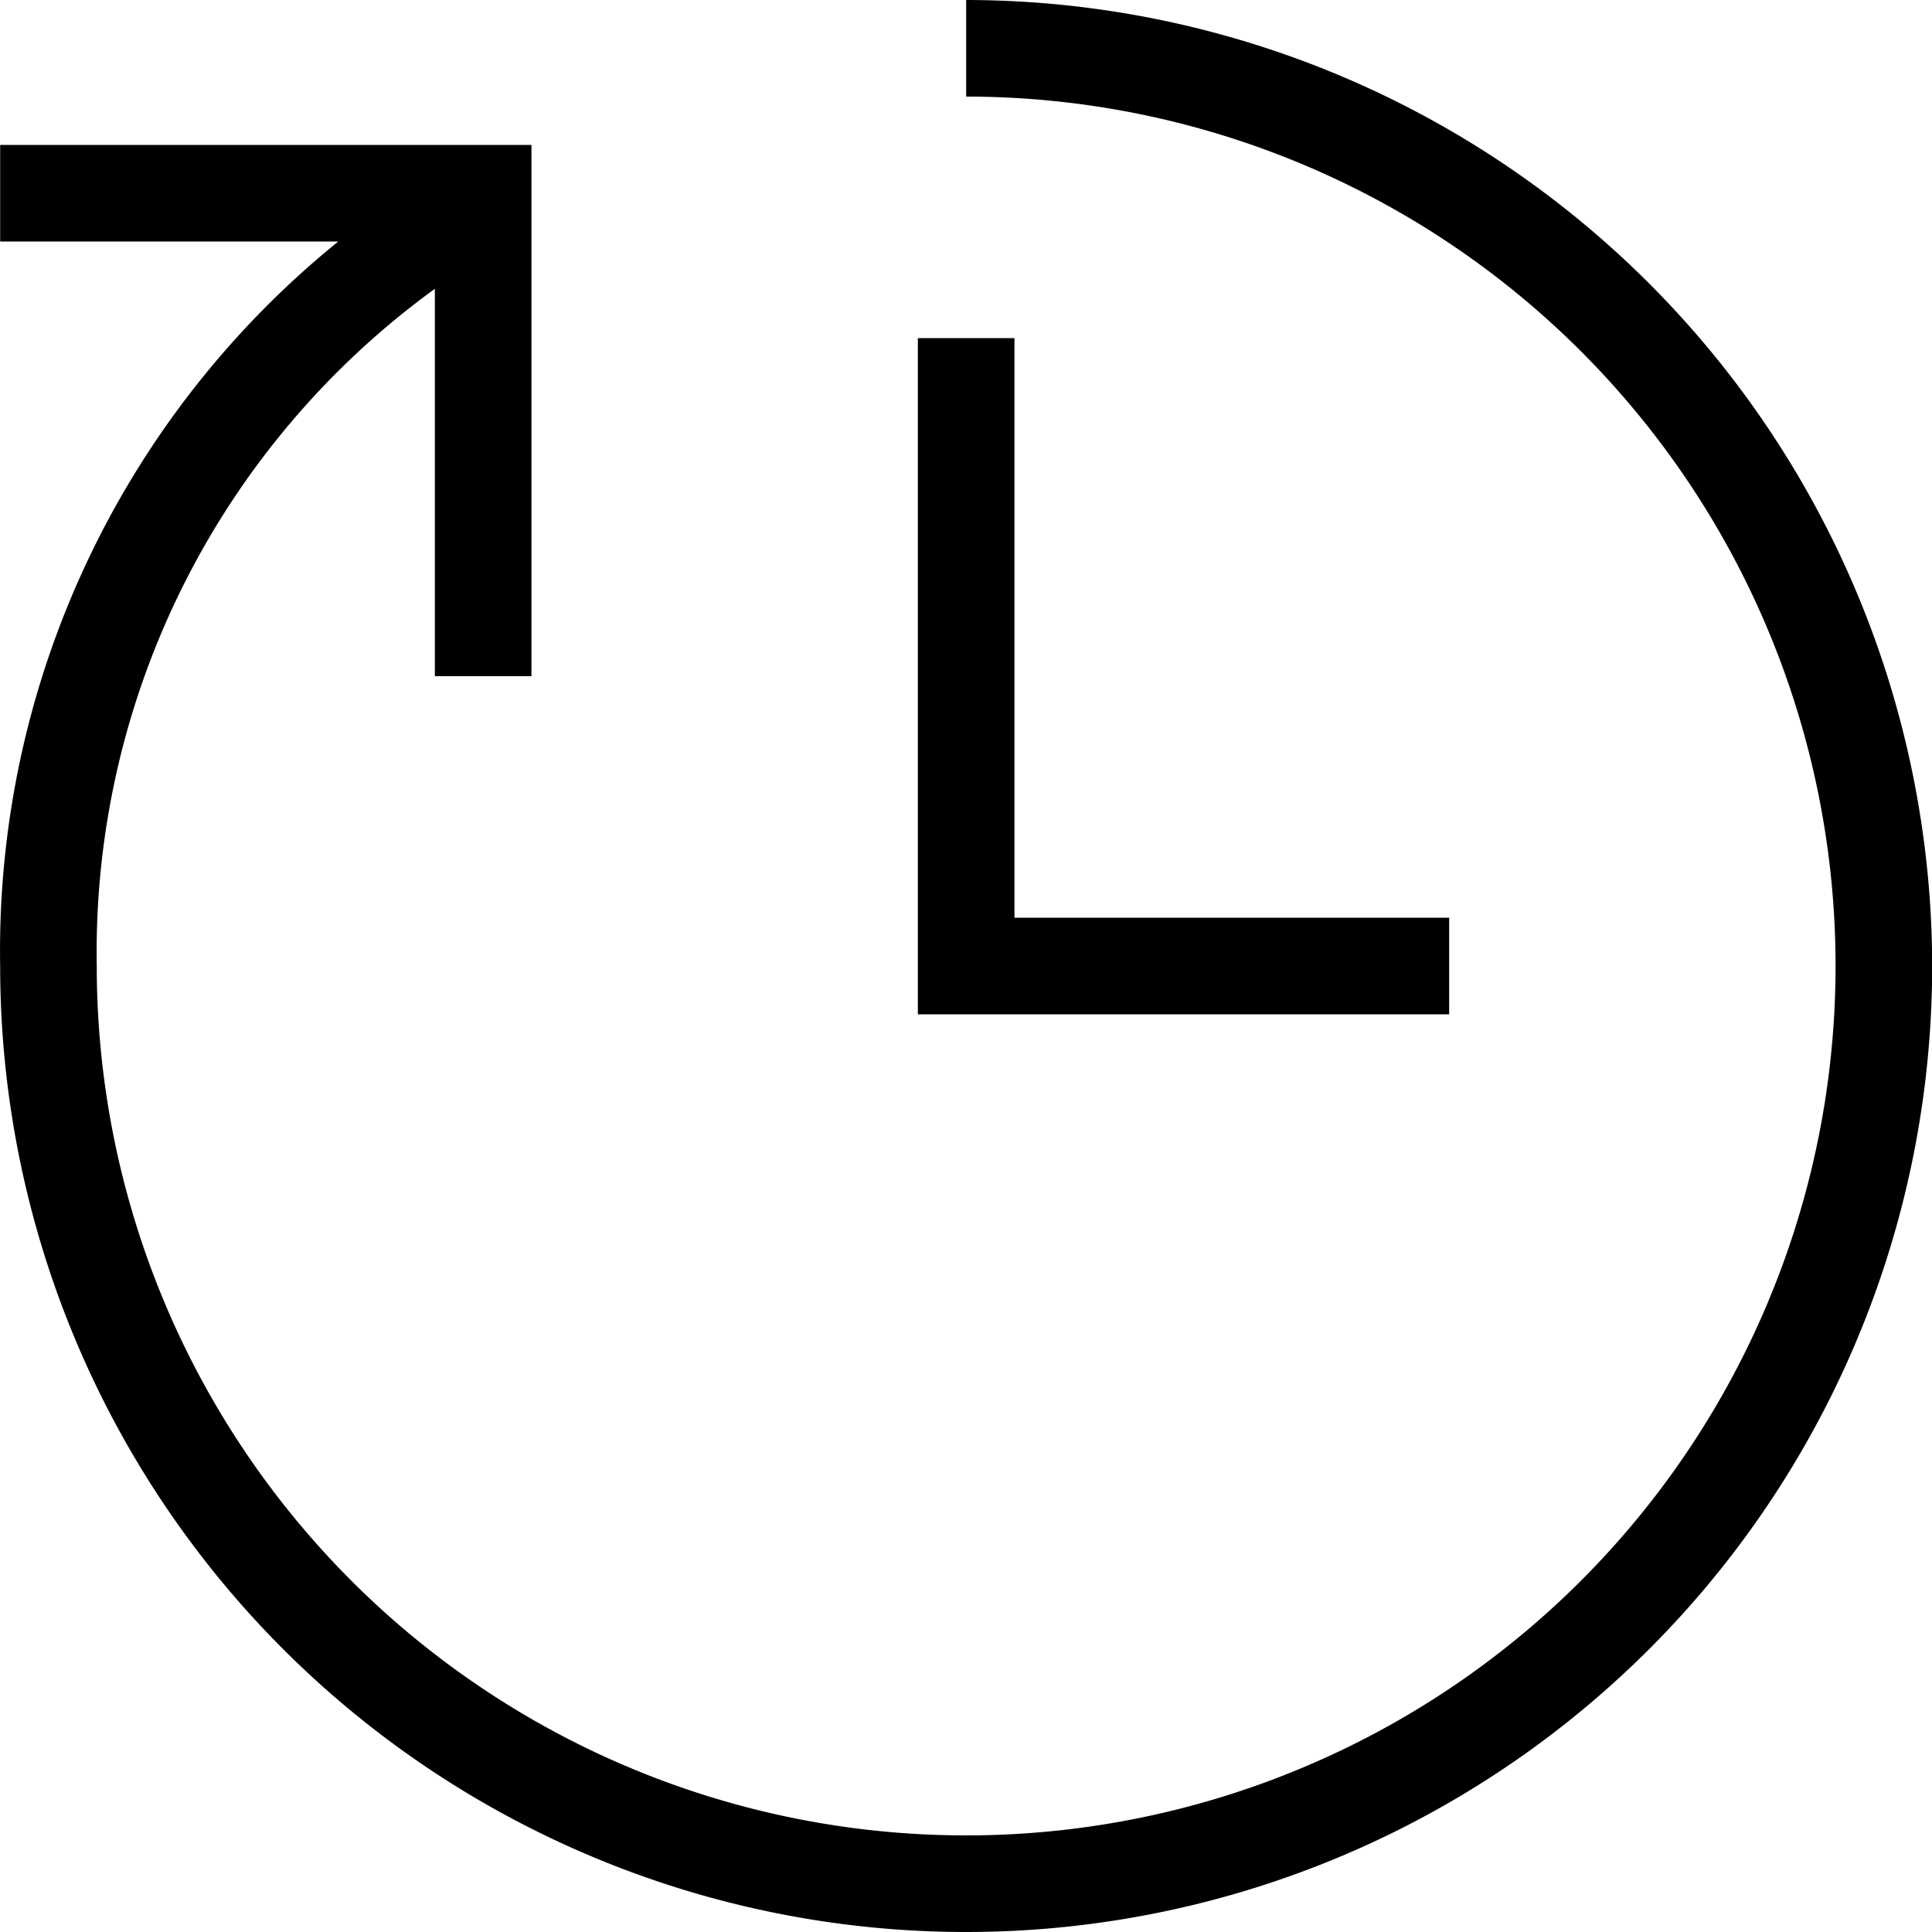 <svg xmlns="http://www.w3.org/2000/svg" width="24" height="24" viewBox="0 0 24 24">
  <g id="Group_6145" data-name="Group 6145" transform="translate(23562 -11380)">
    <rect id="Rectangle_2799" data-name="Rectangle 2799" width="24" height="24" transform="translate(-23562 11380)" fill="#fff"/>
    <path id="clock-24-7" d="M40,28a12,12,0,0,1-24,0,11.337,11.337,0,0,1,4.2-9L16,19V17.8l6.6,0,0,6.6H21.4l0-4.812A10.182,10.182,0,0,0,17.2,28,10.8,10.8,0,1,0,28,17.2V16A12.013,12.013,0,0,1,40,28Zm-6-.6H28.6V20.2H27.4v8.4H34Z" transform="translate(-23577.998 11364)"/>
  </g>
</svg>
